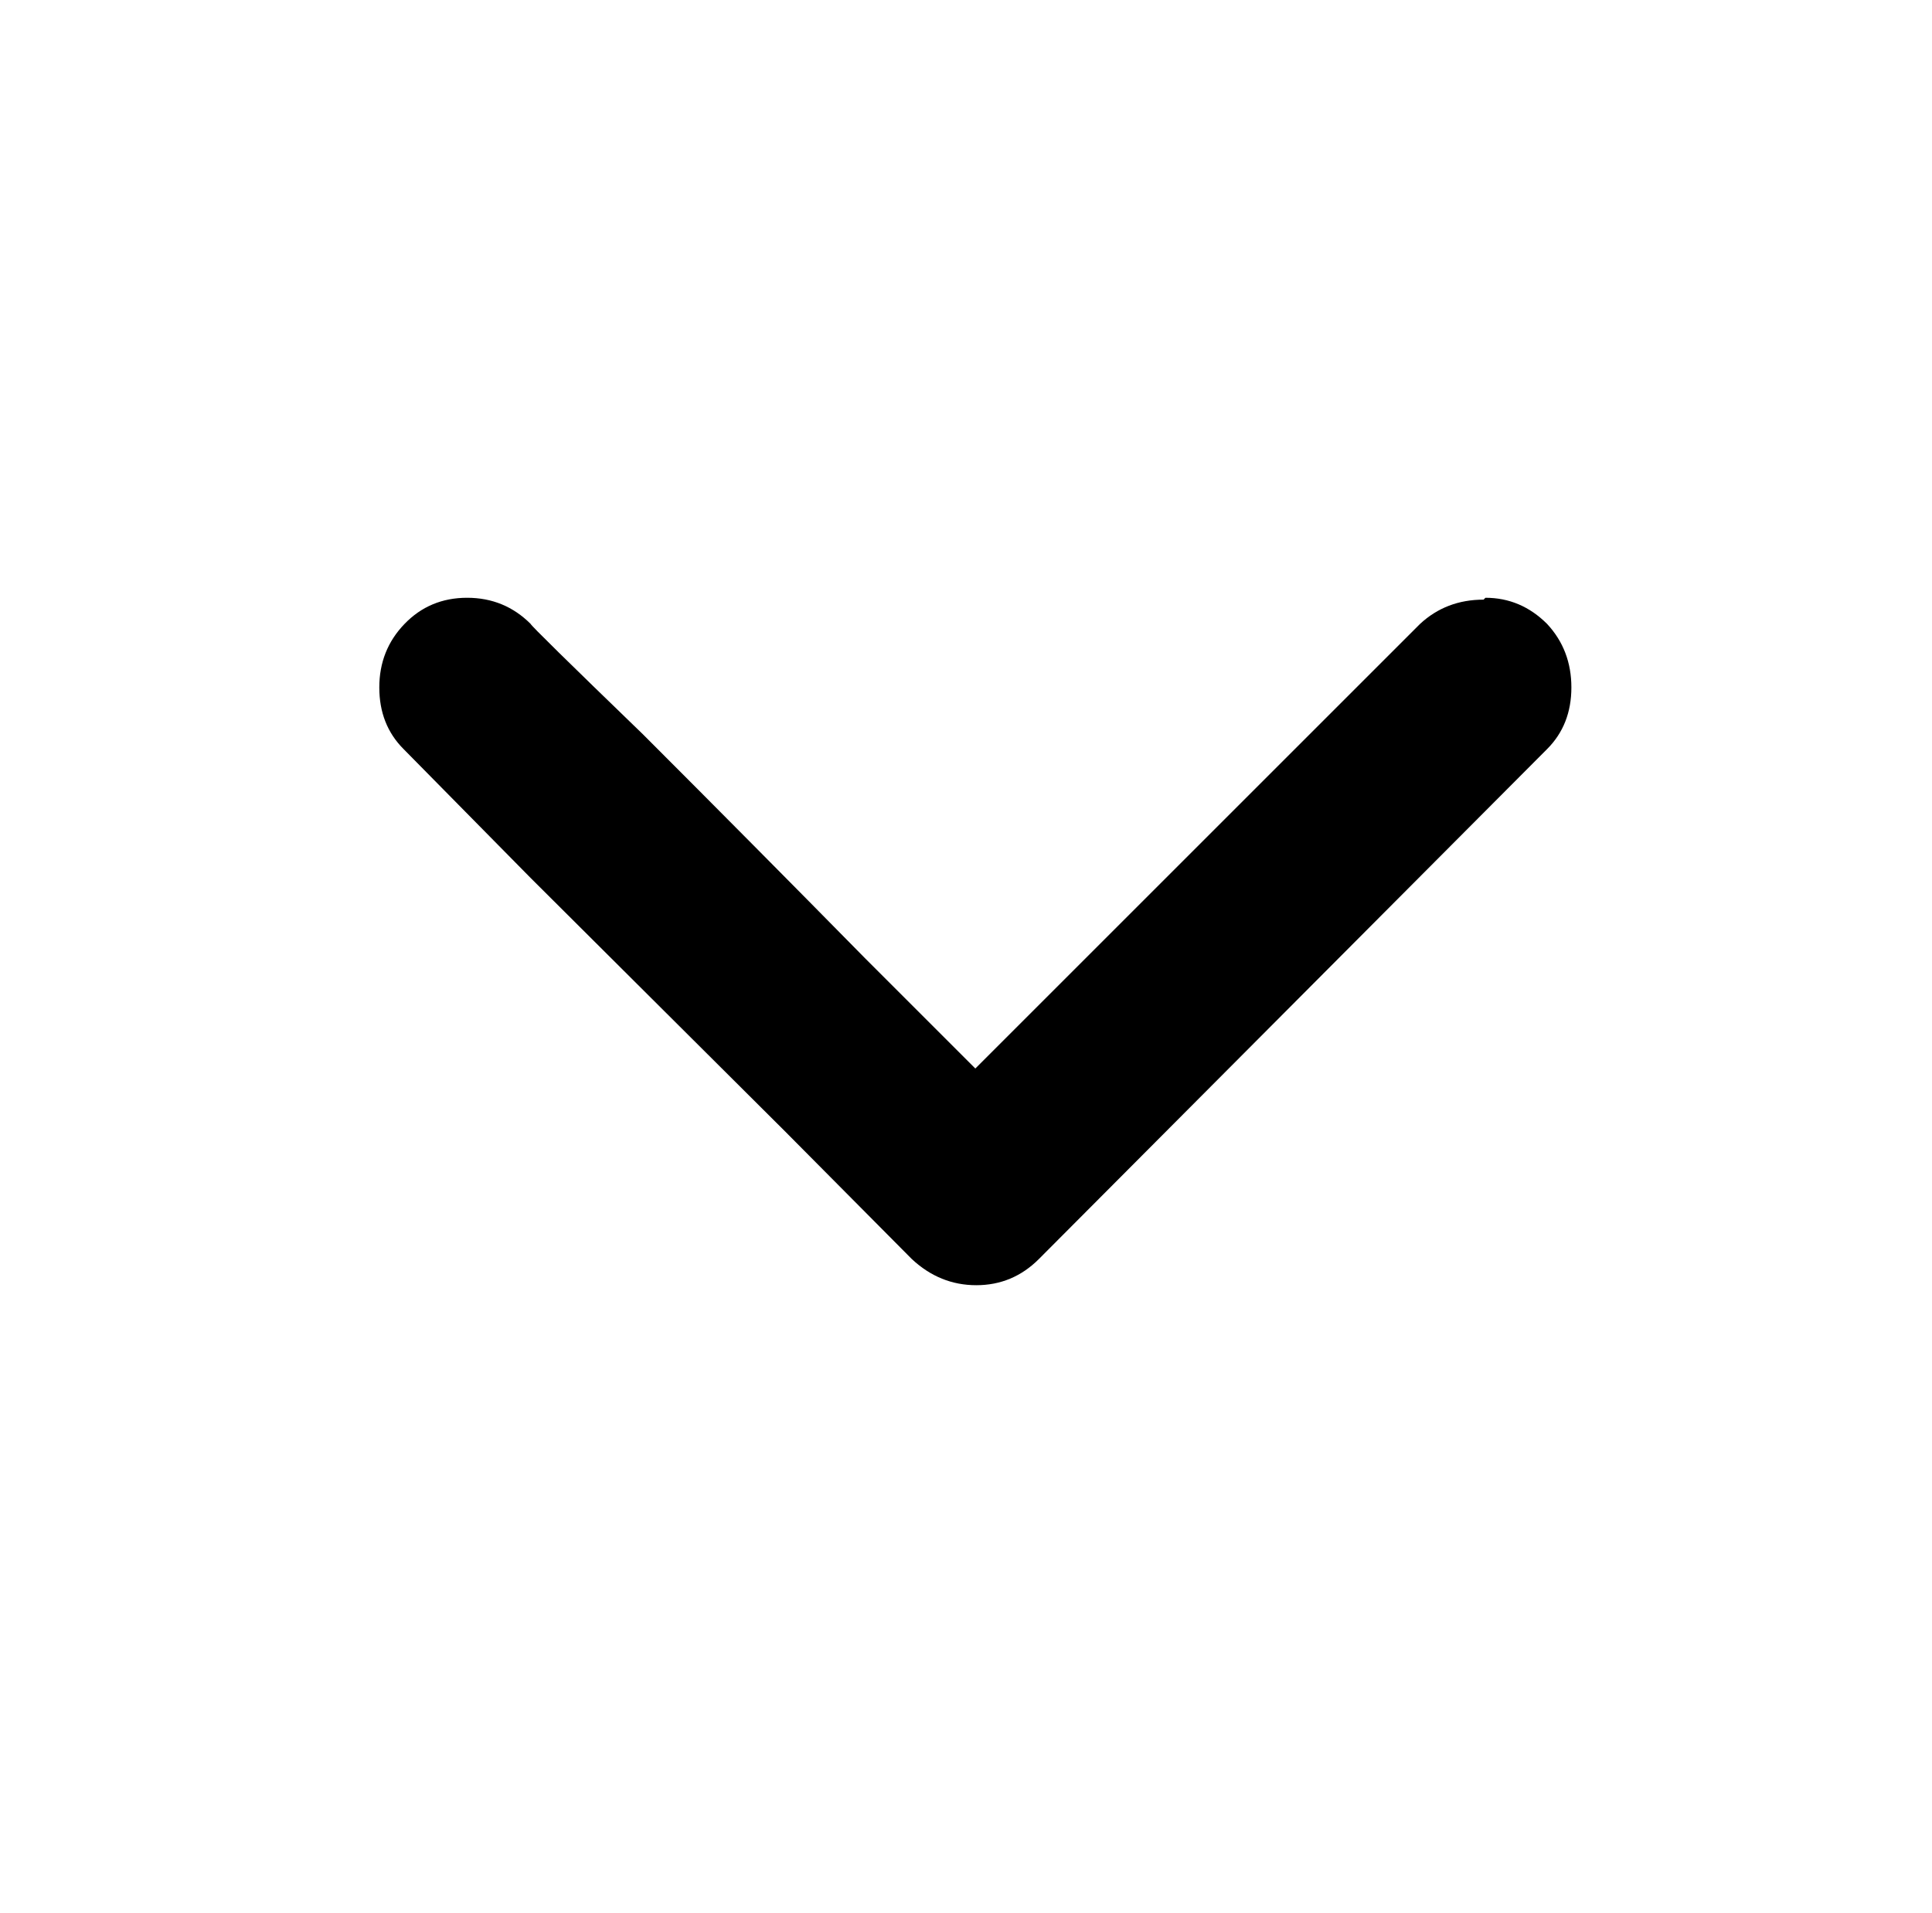 <?xml version="1.0" standalone="no"?>
<!DOCTYPE svg PUBLIC "-//W3C//DTD SVG 1.1//EN" "http://www.w3.org/Graphics/SVG/1.1/DTD/svg11.dtd" >
<svg xmlns="http://www.w3.org/2000/svg" xmlns:xlink="http://www.w3.org/1999/xlink" version="1.1" viewBox="-10 0 1034 1024">
   <path fill="currentColor"
d="M818 334q13 14 13 34t-13 33l-272 273q-14 14 -33.5 14t-34.5 -14l-68 -68.5t-136 -135.5l-68 -69q-13 -13 -13 -33t13.5 -34t33.5 -14t34 14v0q0 1 60 59q59 59 119 120l59 59l238 -238q14 -13 34 -13l1 -1q19 0 33 14z" />
</svg>
